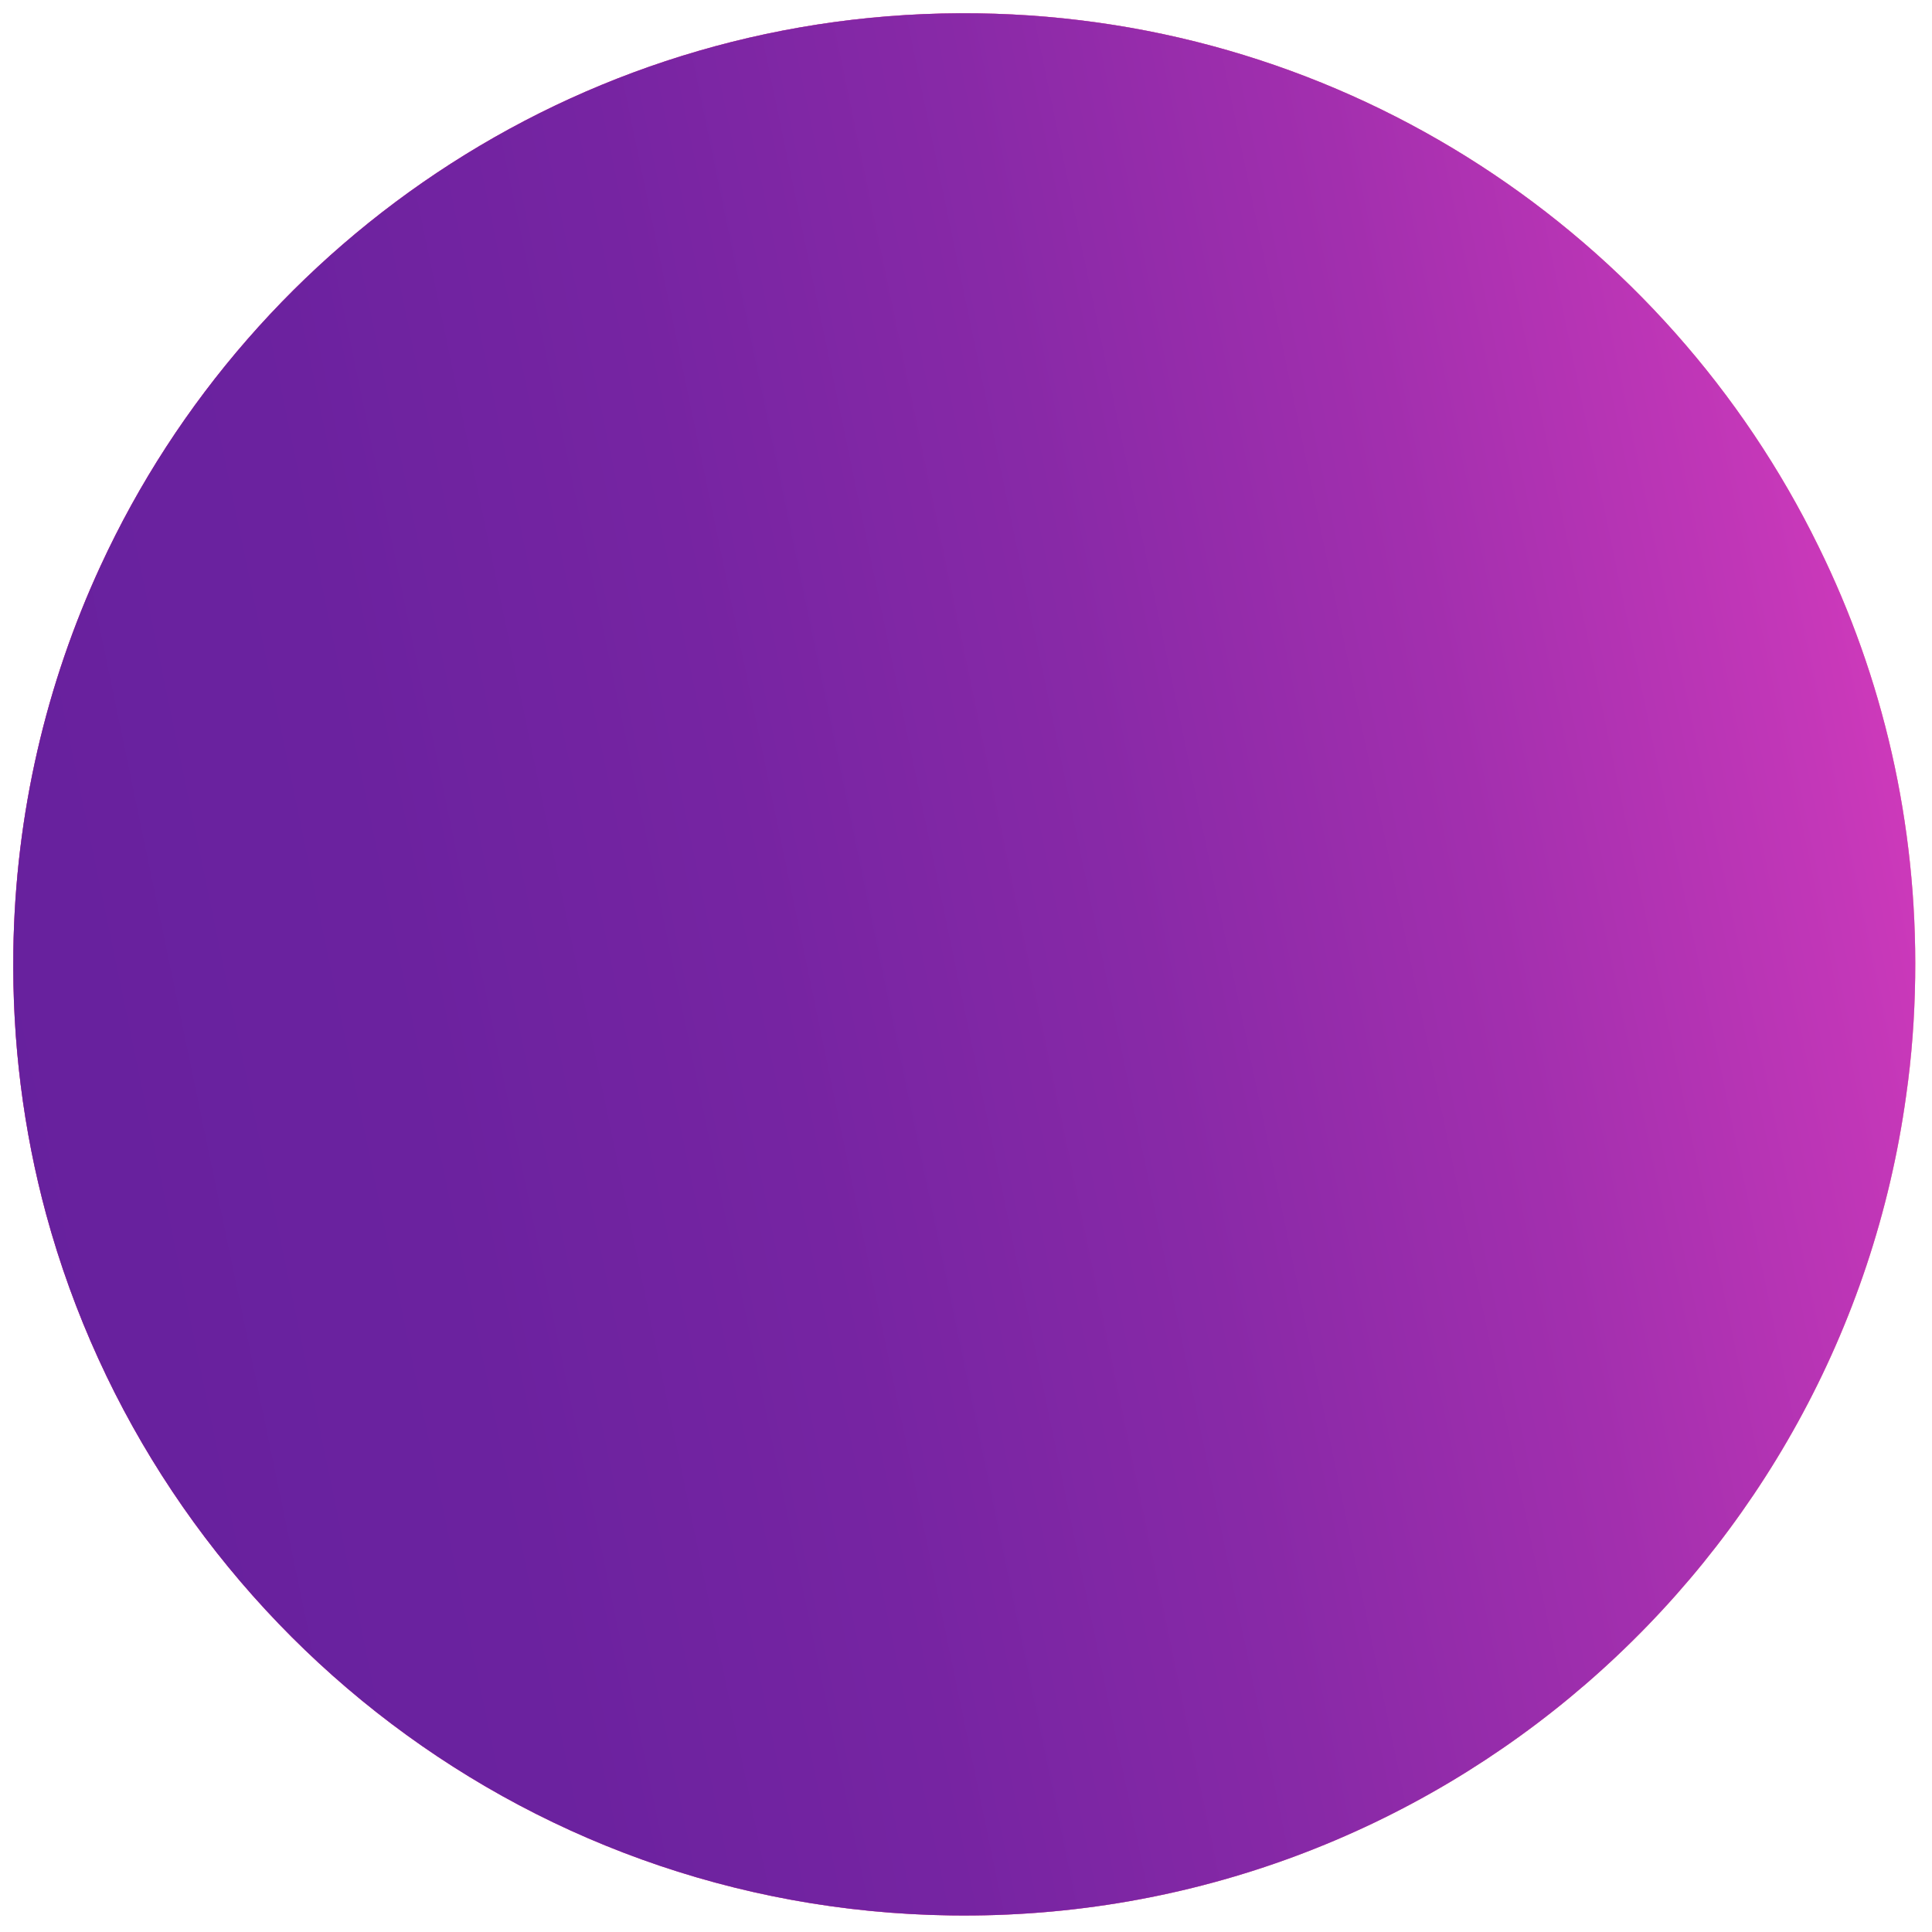 <svg width="114" height="114" viewBox="0 0 114 114" fill="none" xmlns="http://www.w3.org/2000/svg">
<path d="M0.788 56.108C0.712 61.502 1.385 66.698 2.721 71.644C9.12 95.188 30.487 112.662 56.1 113.022C84.732 113.424 108.67 92.284 112.476 64.633C112.803 62.348 112.974 60.043 113.007 57.684C113.135 48.561 111.088 39.928 107.31 32.26C98.324 13.884 79.545 1.095 57.694 0.788C34.821 0.467 14.928 13.875 5.929 33.403C2.745 40.297 0.902 47.991 0.788 56.108Z" fill="url(#paint0_linear)"/>
<path d="M0.788 56.108C0.712 61.502 1.385 66.698 2.721 71.644C9.12 95.188 30.487 112.662 56.1 113.022C84.732 113.424 108.67 92.284 112.476 64.633C112.803 62.348 112.974 60.043 113.007 57.684C113.135 48.561 111.088 39.928 107.31 32.26C98.324 13.884 79.545 1.095 57.694 0.788C34.821 0.467 14.928 13.875 5.929 33.403C2.745 40.297 0.902 47.991 0.788 56.108Z" fill="url(#paint1_linear)"/>
<path d="M0.788 56.108C0.712 61.502 1.385 66.698 2.721 71.644C9.12 95.188 30.487 112.662 56.1 113.022C84.732 113.424 108.67 92.284 112.476 64.633C112.803 62.348 112.974 60.043 113.007 57.684C113.135 48.561 111.088 39.928 107.31 32.26C98.324 13.884 79.545 1.095 57.694 0.788C34.821 0.467 14.928 13.875 5.929 33.403C2.745 40.297 0.902 47.991 0.788 56.108Z" fill="url(#paint2_linear)"/>
<defs>
<linearGradient id="paint0_linear" x1="113.009" y1="57.683" x2="0.793" y2="56.107" gradientUnits="userSpaceOnUse">
<stop offset="0.005" stop-color="#FEA7AF"/>
<stop offset="0.973" stop-color="#EA47AC"/>
</linearGradient>
<linearGradient id="paint1_linear" x1="113.008" y1="57.708" x2="0.784" y2="56.132" gradientUnits="userSpaceOnUse">
<stop offset="0.005" stop-color="#FEA7AF"/>
<stop offset="0.045" stop-color="#FDA1AF"/>
<stop offset="0.325" stop-color="#F57AAE"/>
<stop offset="0.581" stop-color="#EF5EAD"/>
<stop offset="0.806" stop-color="#EB4DAC"/>
<stop offset="0.973" stop-color="#EA47AC"/>
</linearGradient>
<linearGradient id="paint2_linear" x1="120.621" y1="40.467" x2="-0.743" y2="65.713" gradientUnits="userSpaceOnUse">
<stop offset="0.005" stop-color="#DE3DBF"/>
<stop offset="0.116" stop-color="#C337B8"/>
<stop offset="0.28" stop-color="#A22FAE"/>
<stop offset="0.448" stop-color="#8829A7"/>
<stop offset="0.621" stop-color="#7624A2"/>
<stop offset="0.801" stop-color="#6B229F"/>
<stop offset="1" stop-color="#67219E"/>
</linearGradient>
</defs>
</svg>

